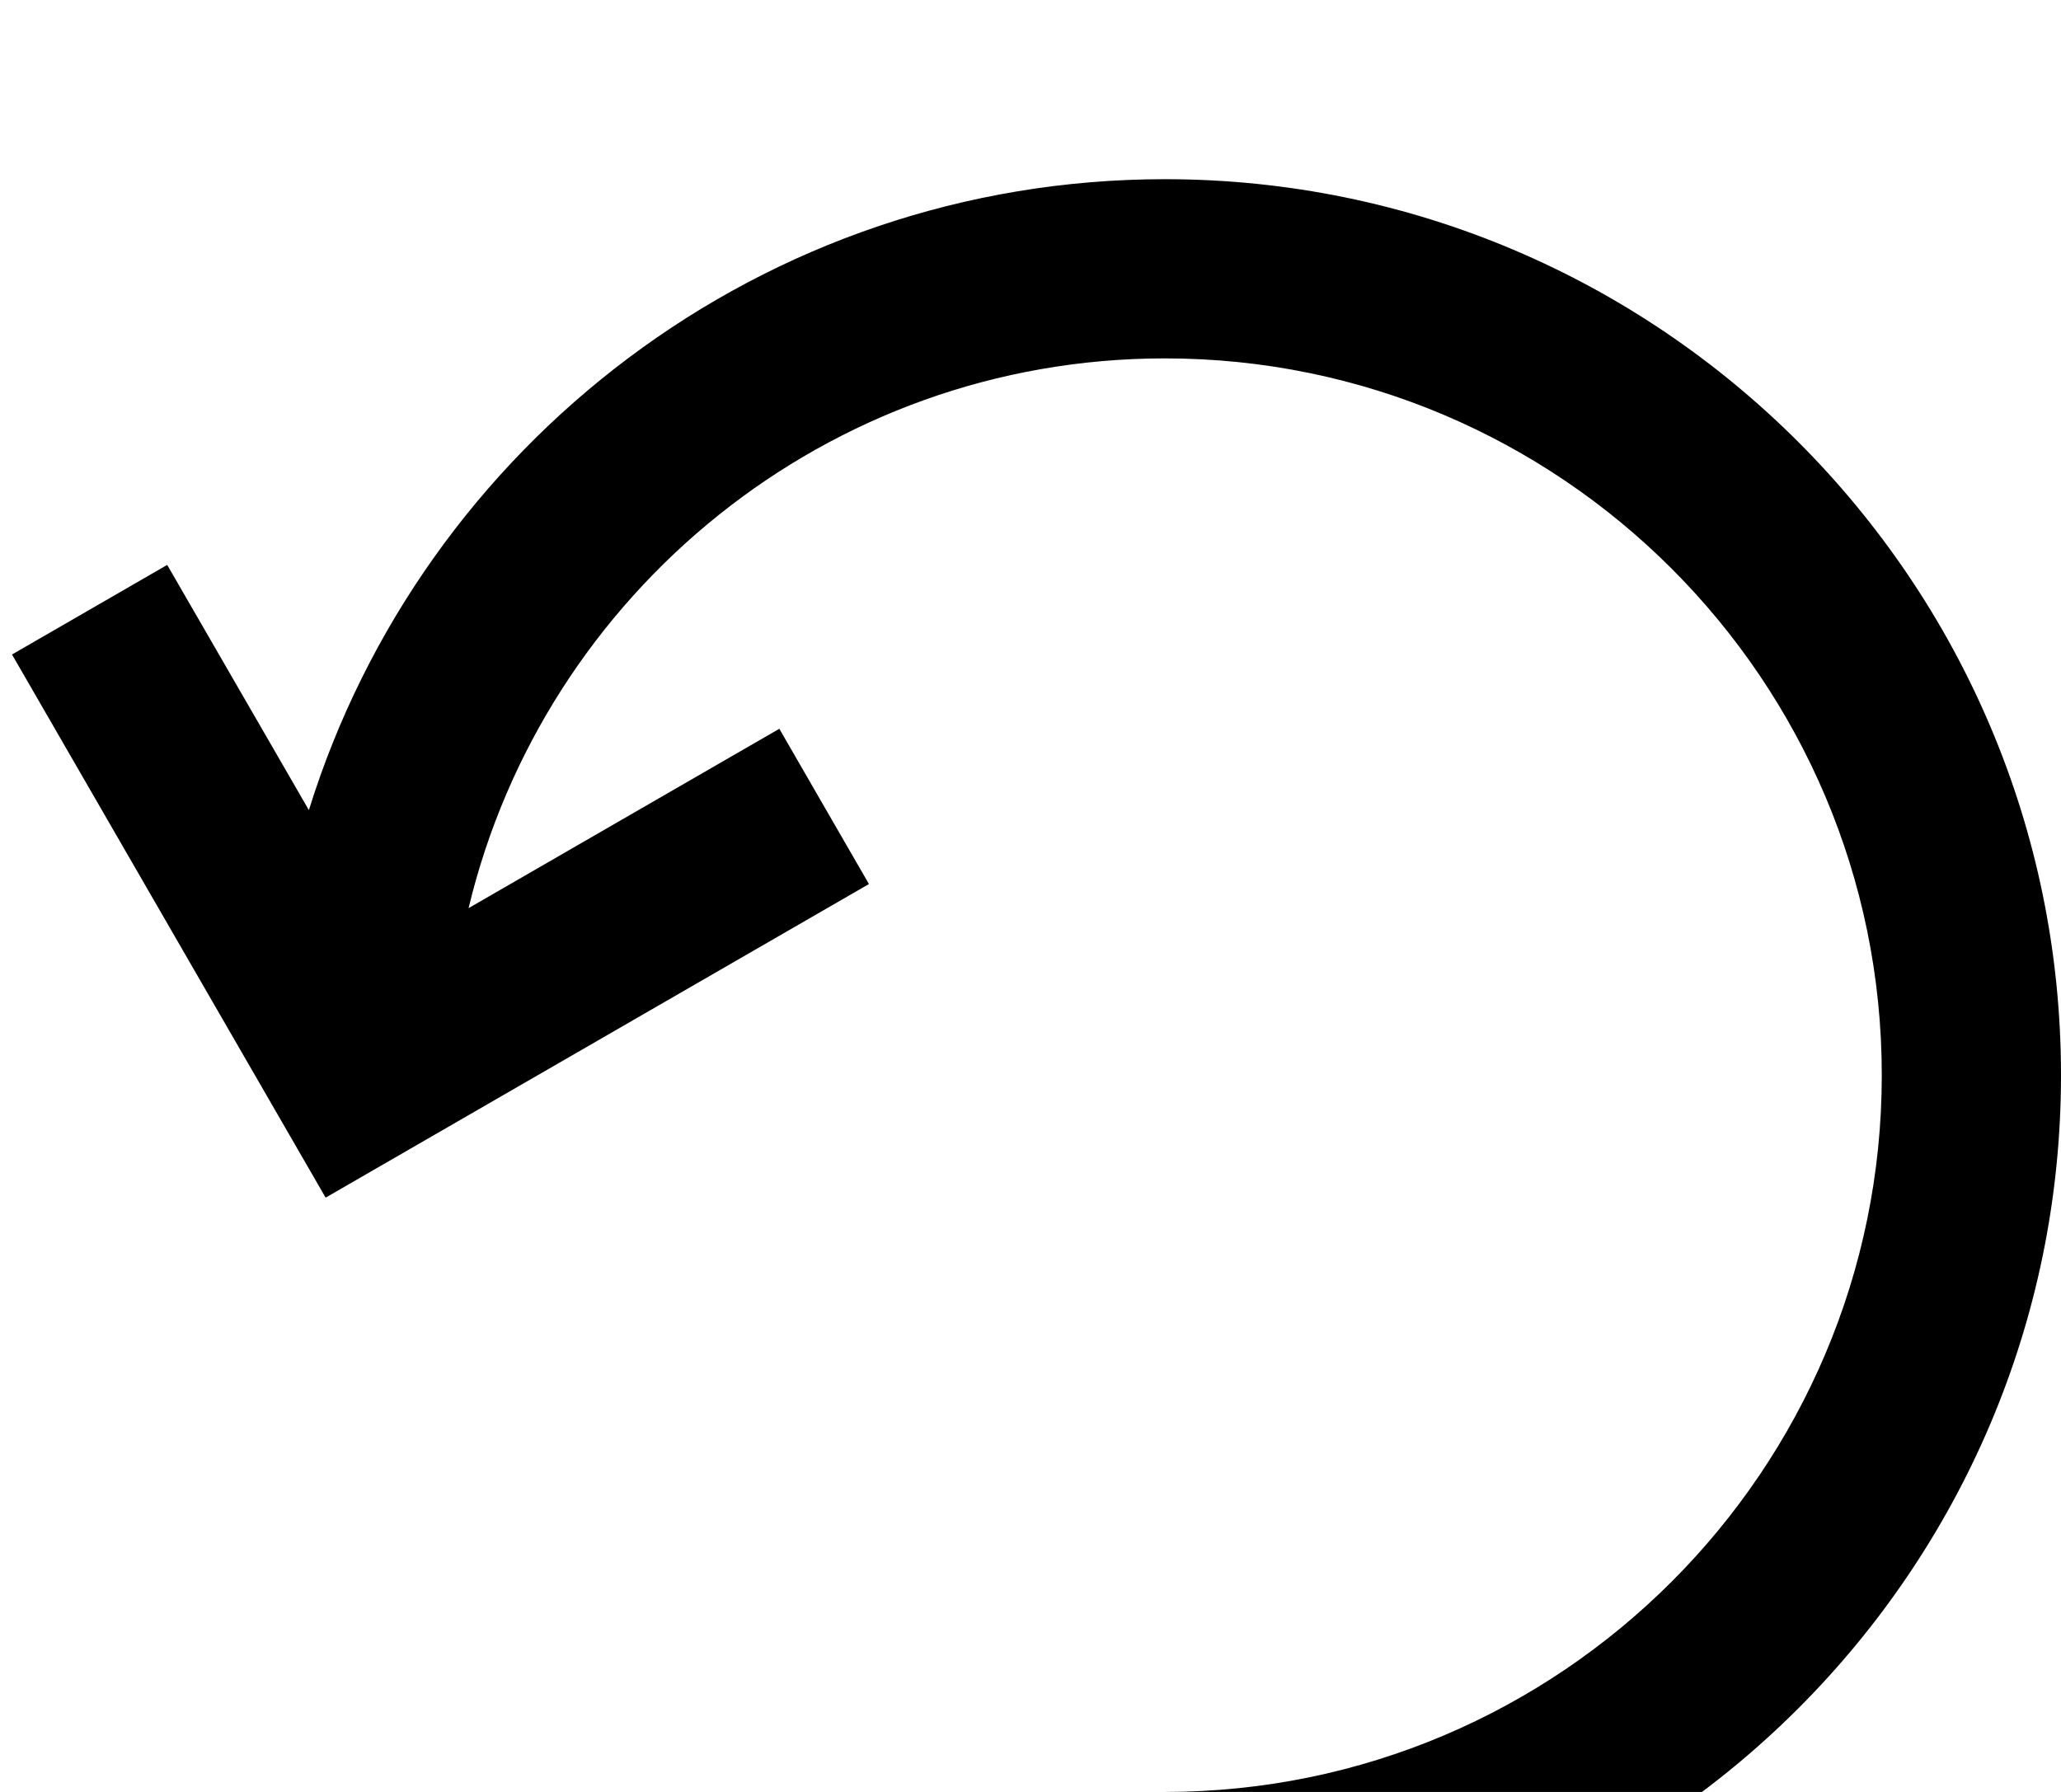 <?xml version="1.0" encoding="UTF-8" standalone="no"?>
<svg width="23px" height="20px" viewBox="0 0 23 20" version="1.1" xmlns="http://www.w3.org/2000/svg" xmlns:xlink="http://www.w3.org/1999/xlink">
    <g id="Line_Icons" transform="translate(0, 2)" fill="#000000">
        <path d="M13,0 C8.515,0 4.711,2.969 3.447,7.042 L1.866,4.305 L0.134,5.305 L3.634,11.367 L9.697,7.867 L8.697,6.134 L5.229,8.136 C6.071,4.623 9.231,2 13,2 C17.411,2 21,5.589 21,10 C21,14.411 17.411,18 13,18 L13,20 C18.514,20 23,15.515 23,10 C23,4.486 18.514,0 13,0 L13,0 Z" id="Shape"></path>
    </g>
</svg>